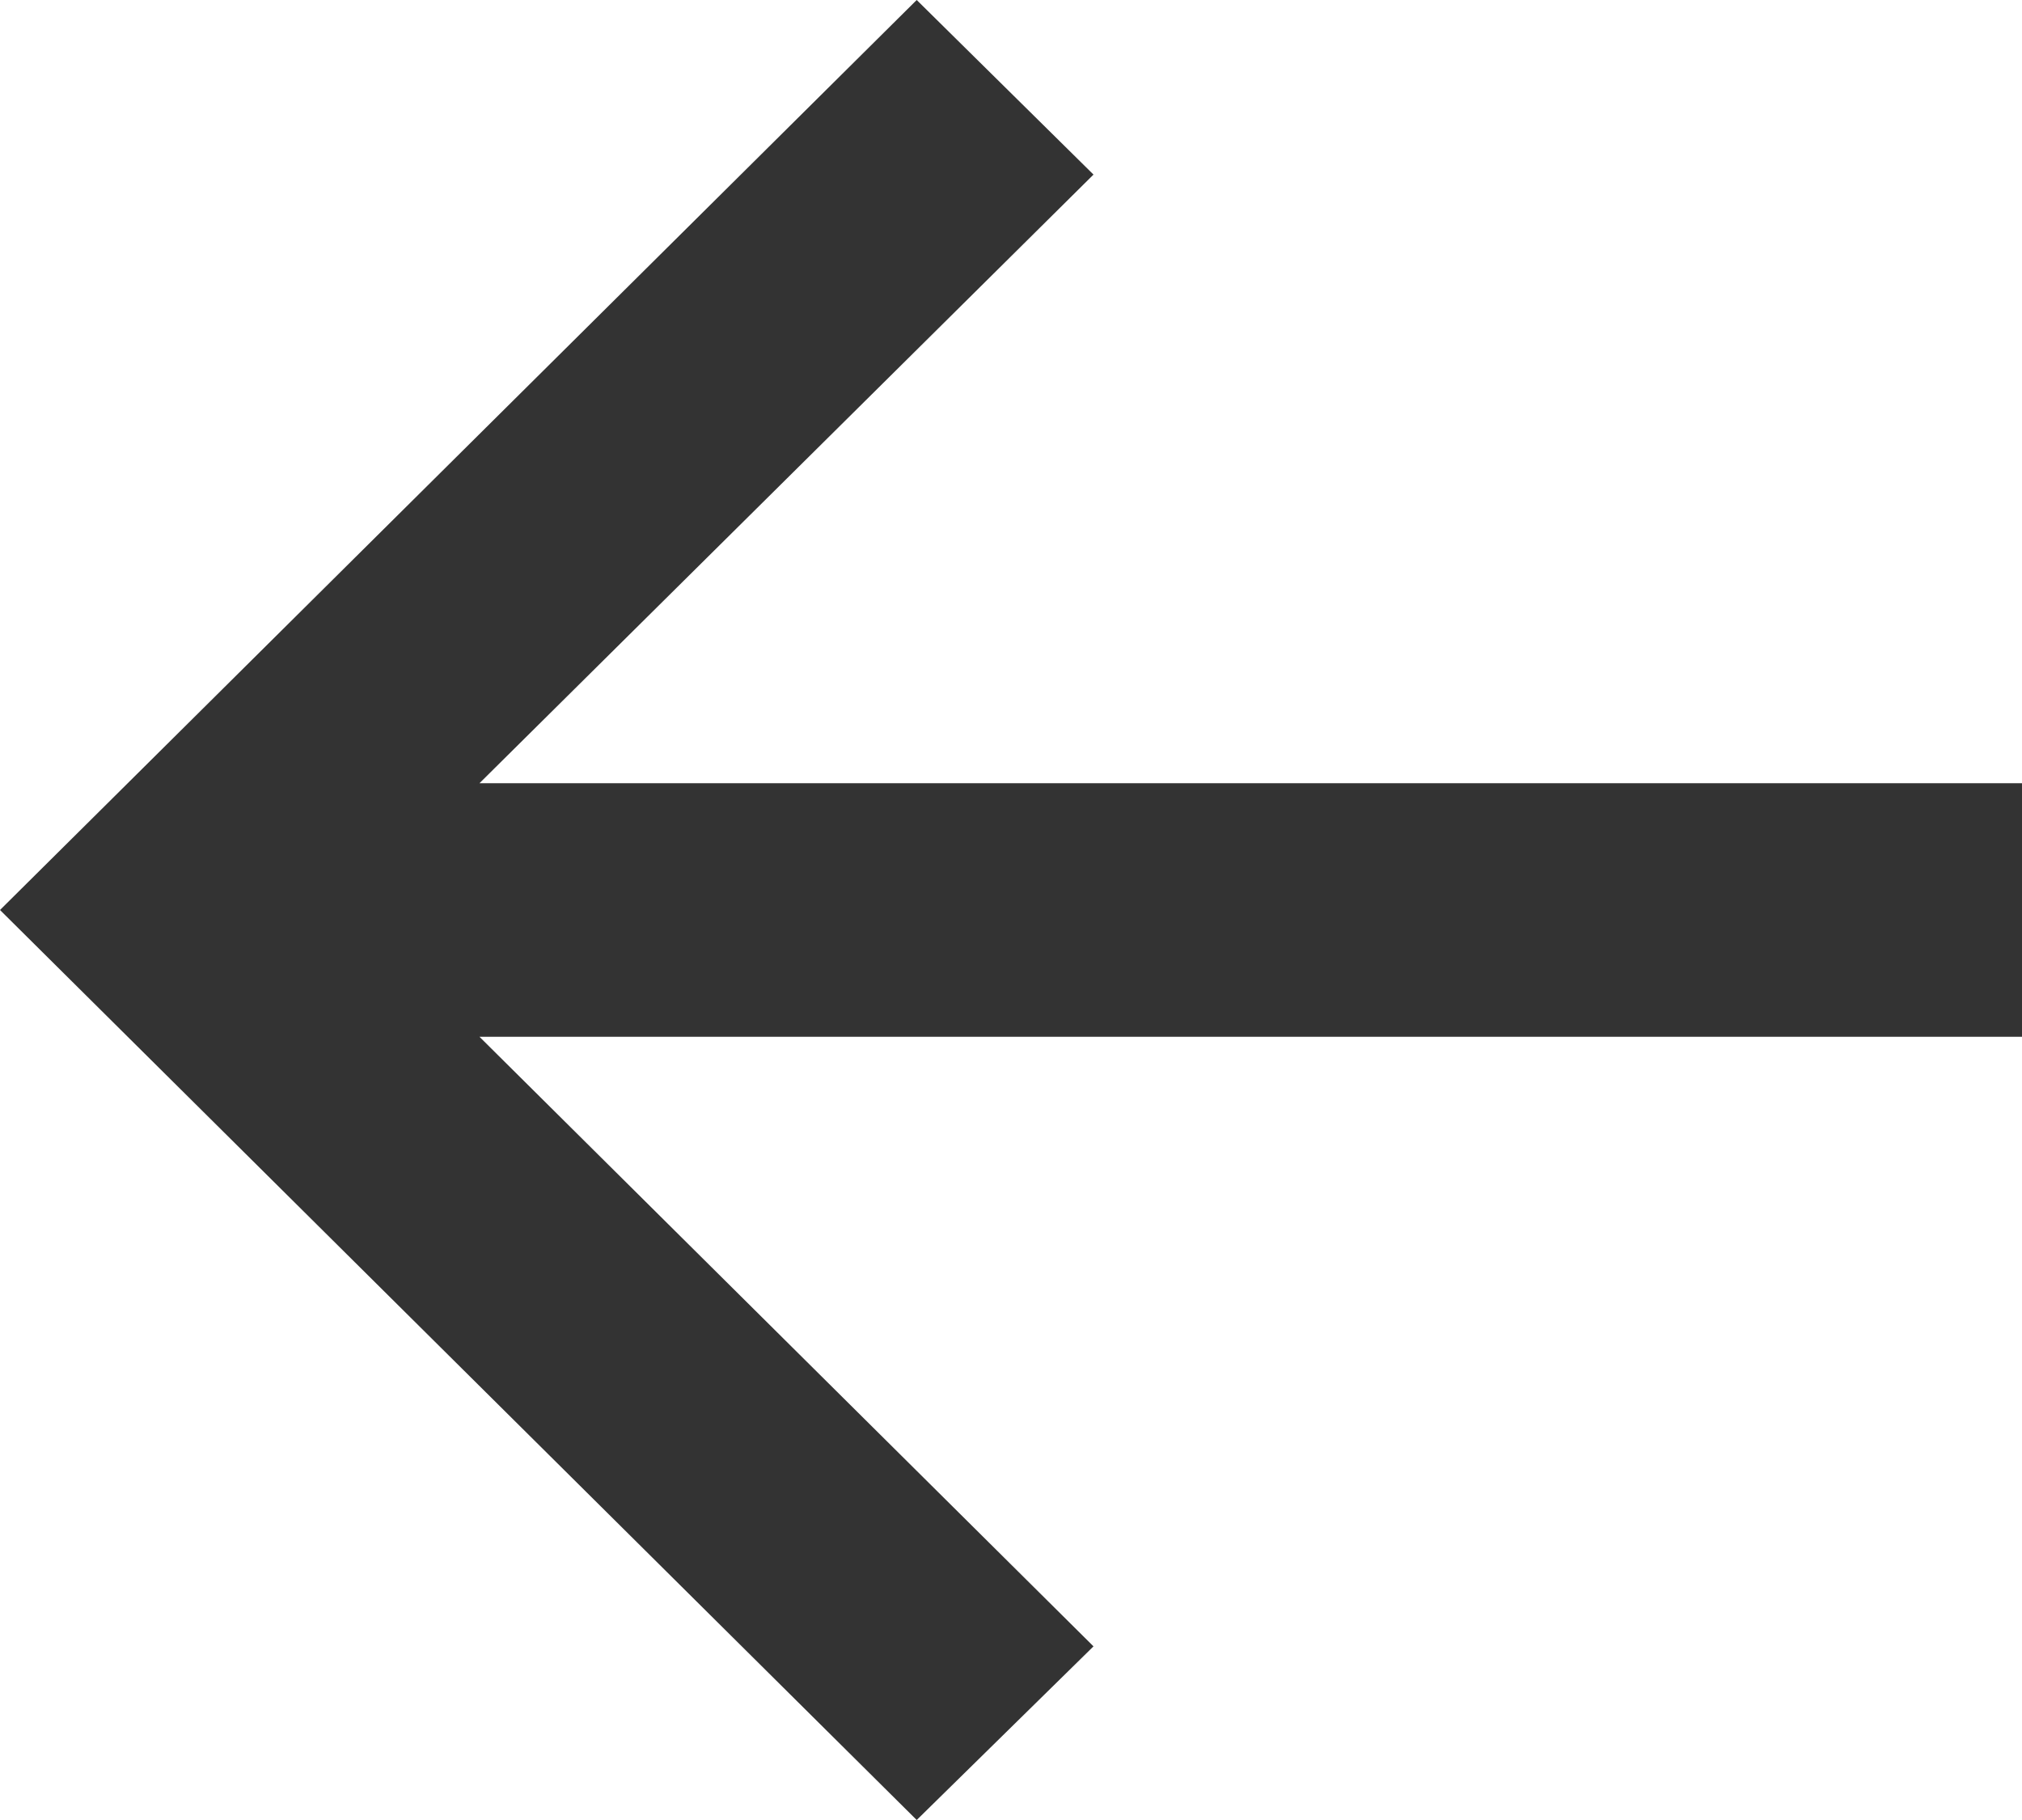 <svg width="30" height="27" viewBox="0 0 30 27" fill="none" xmlns="http://www.w3.org/2000/svg">
<path d="M13.601 27L0 13.5L13.601 0L16.224 2.59L7.114 11.619H30V15.381H7.114L16.224 24.424L13.601 27Z" fill="#333"/>
</svg>
